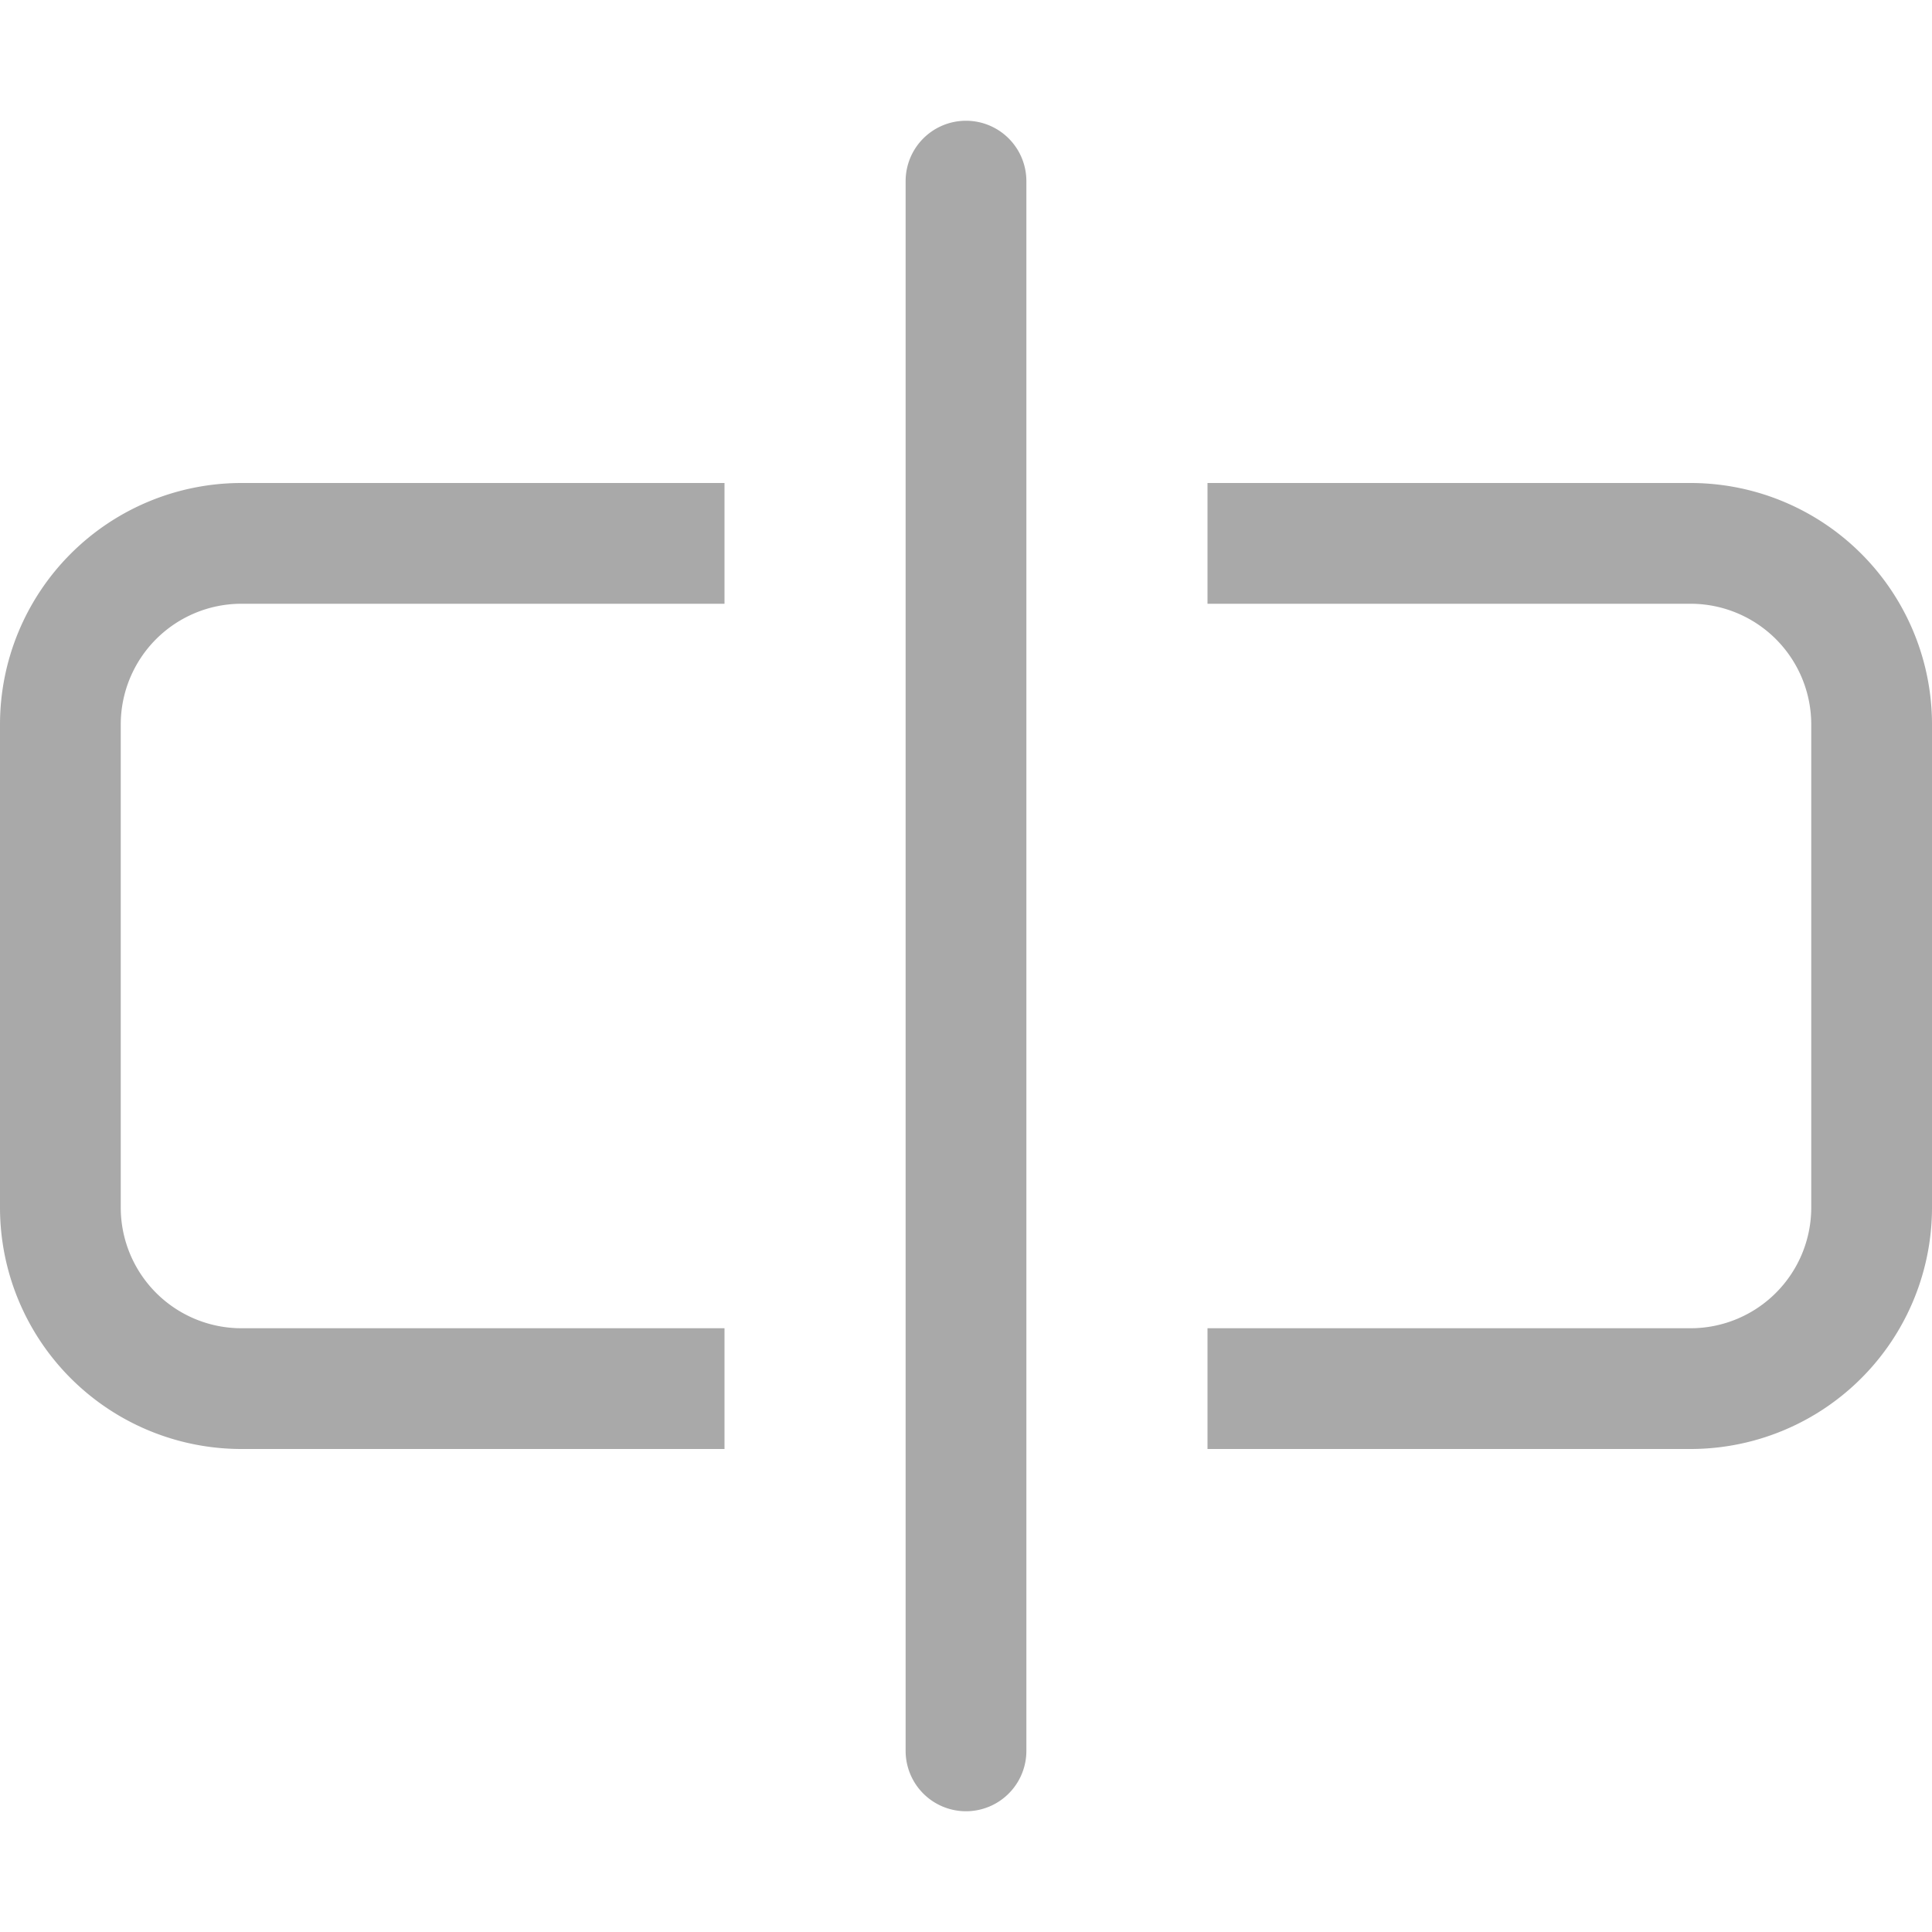 <svg xmlns="http://www.w3.org/2000/svg" width="12" height="12" fill="darkgray" class="bi bi-input-cursor" viewBox="0 0 16 16">
  <path d="M10 5h4a1 1 0 0 1 1 1v4a1 1 0 0 1-1 1h-4v1h4a2 2 0 0 0 2-2V6a2 2 0 0 0-2-2h-4zM6 5V4H2a2 2 0 0 0-2 2v4a2 2 0 0 0 2 2h4v-1H2a1 1 0 0 1-1-1V6a1 1 0 0 1 1-1z"/>
  <path fill-rule="evenodd" d="M8 1a.5.5 0 0 1 .5.5v13a.5.5 0 0 1-1 0v-13A.5.5 0 0 1 8 1"/>
</svg>